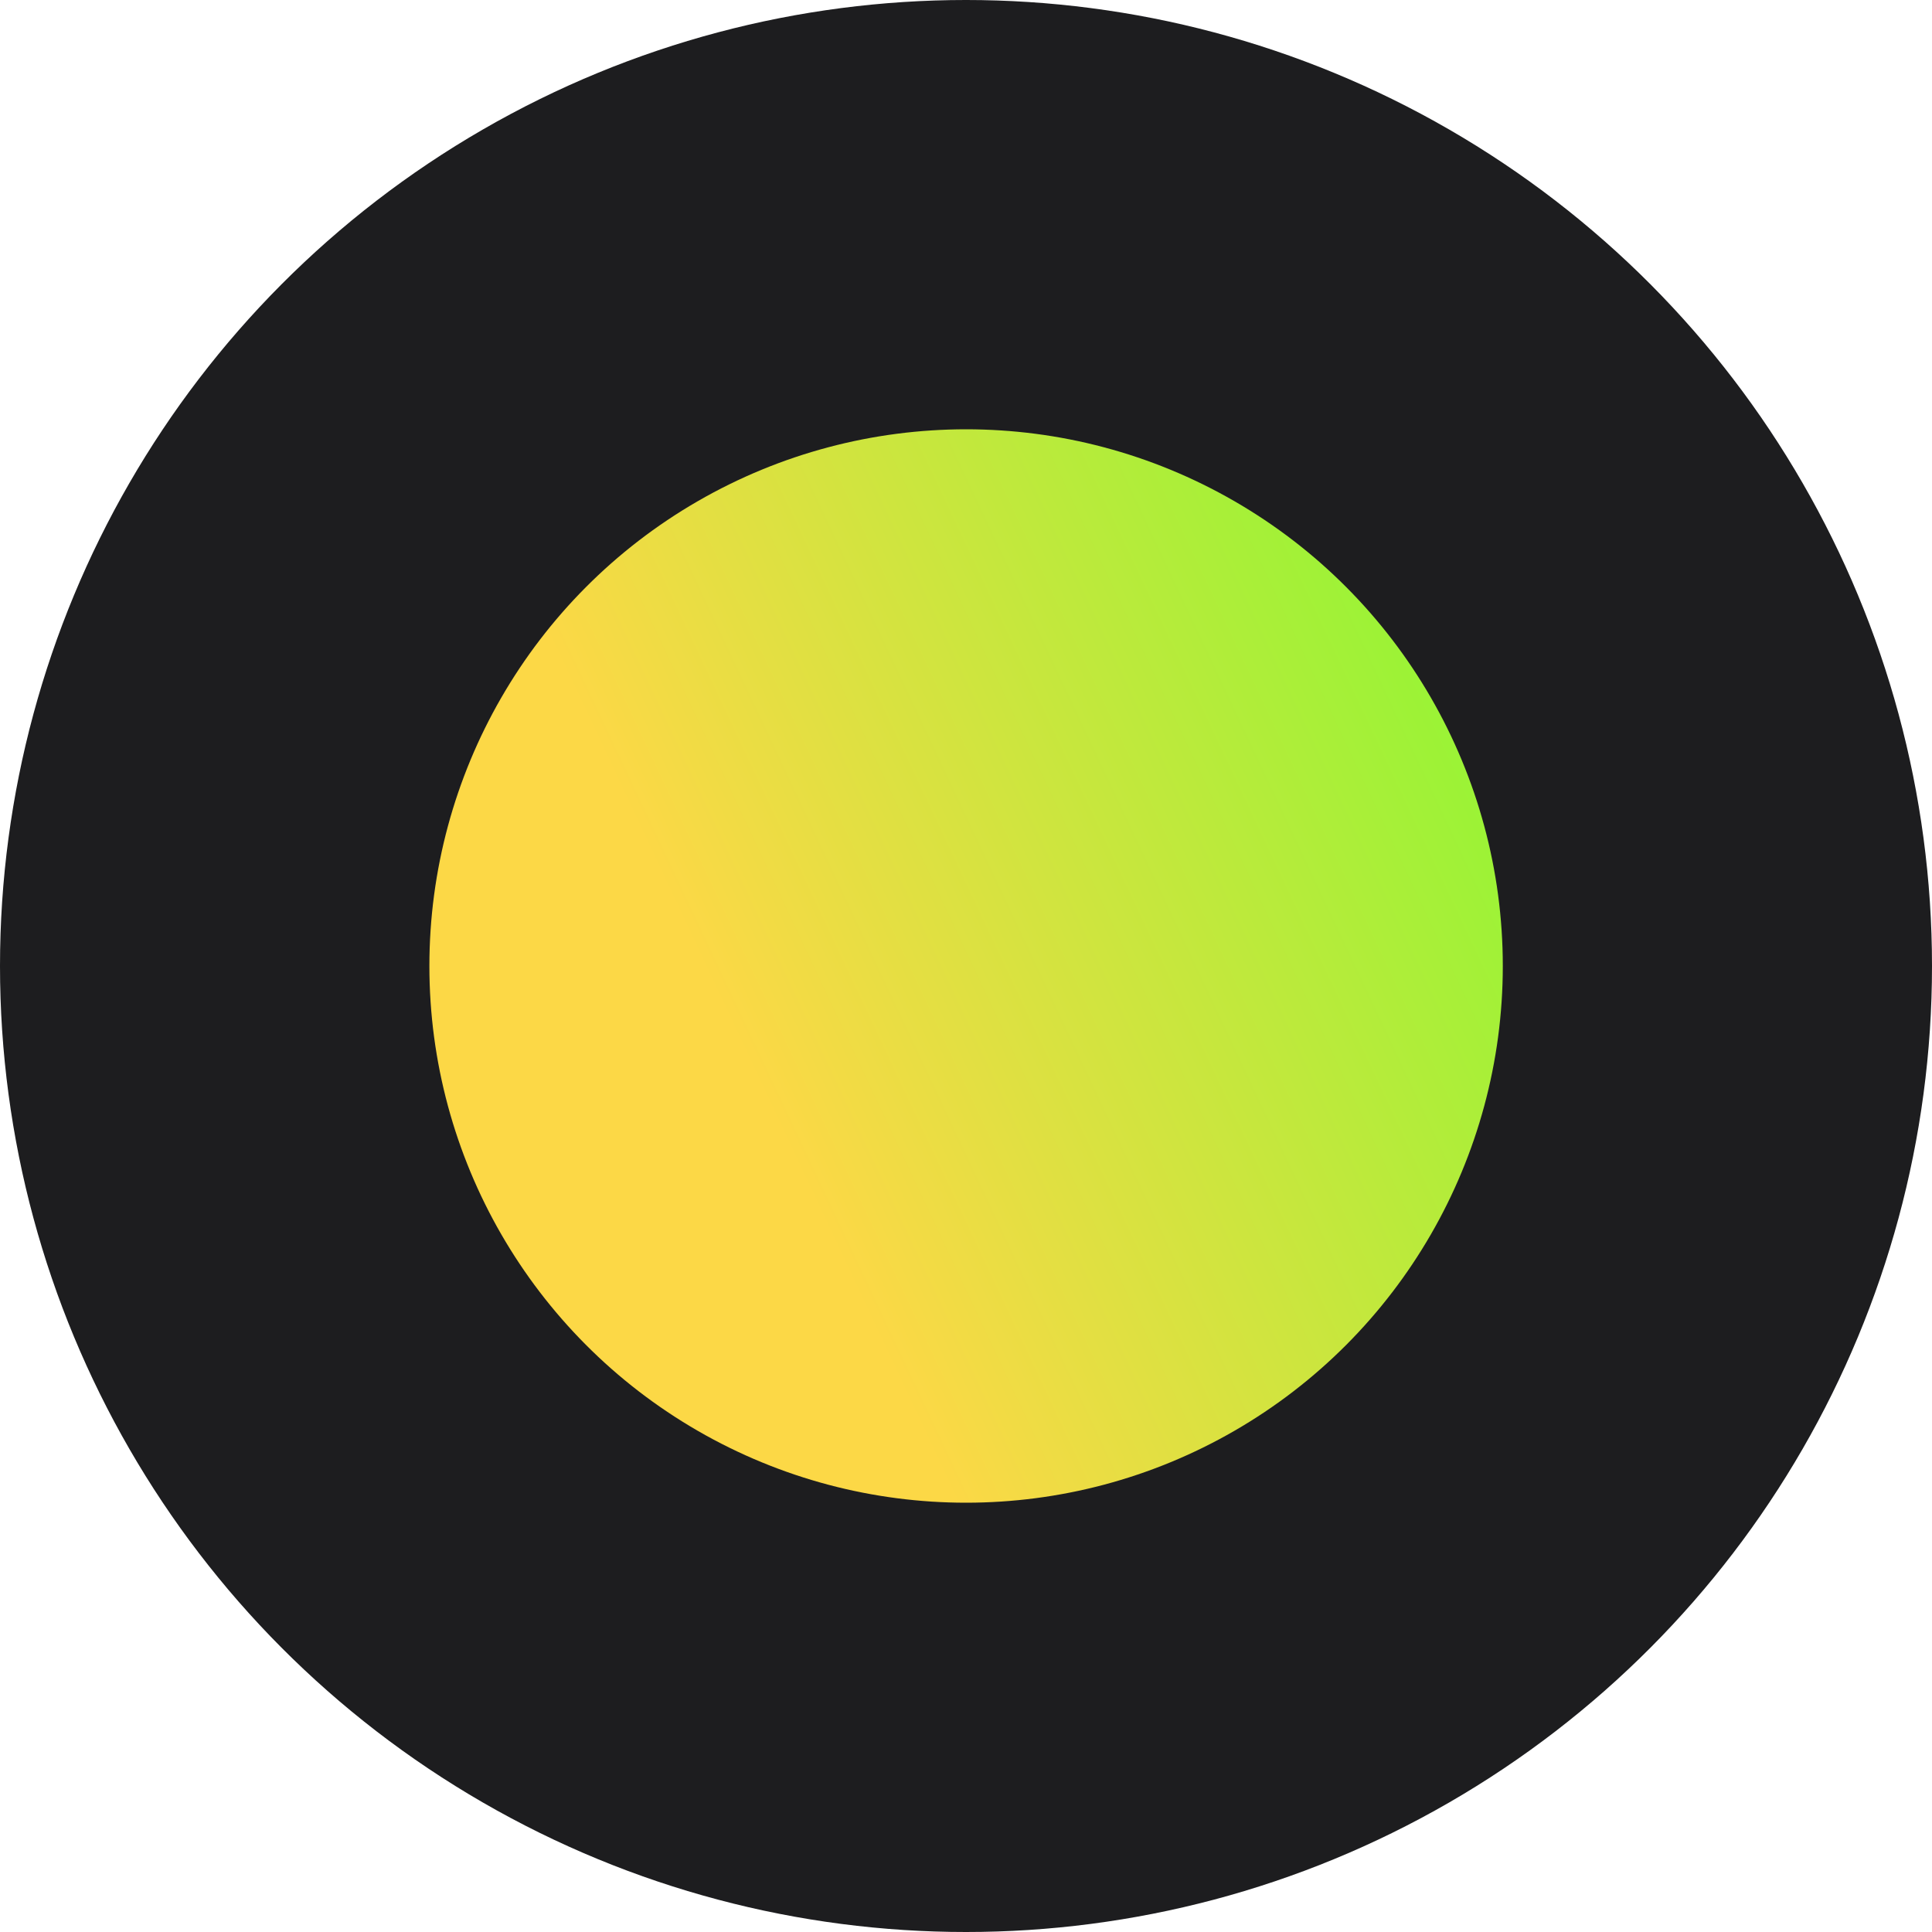 <svg width="20" height="20" viewBox="0 0 20 20" fill="none" xmlns="http://www.w3.org/2000/svg">
	<circle cx="10" cy="10" r="10" fill="#1D1D1F"/>
	<circle cx="10.001" cy="10" r="5.556" fill="url(#paint0_linear_5070_60696)"/>
	<defs>
		<linearGradient id="paint0_linear_5070_60696" x1="8.056" y1="11.667" x2="17.501" y2="7.222" gradientUnits="userSpaceOnUse">
			<stop stop-color="#FCD846"/>
			<stop offset="1" stop-color="#7EFB31"/>
		</linearGradient>
	</defs>
</svg>
